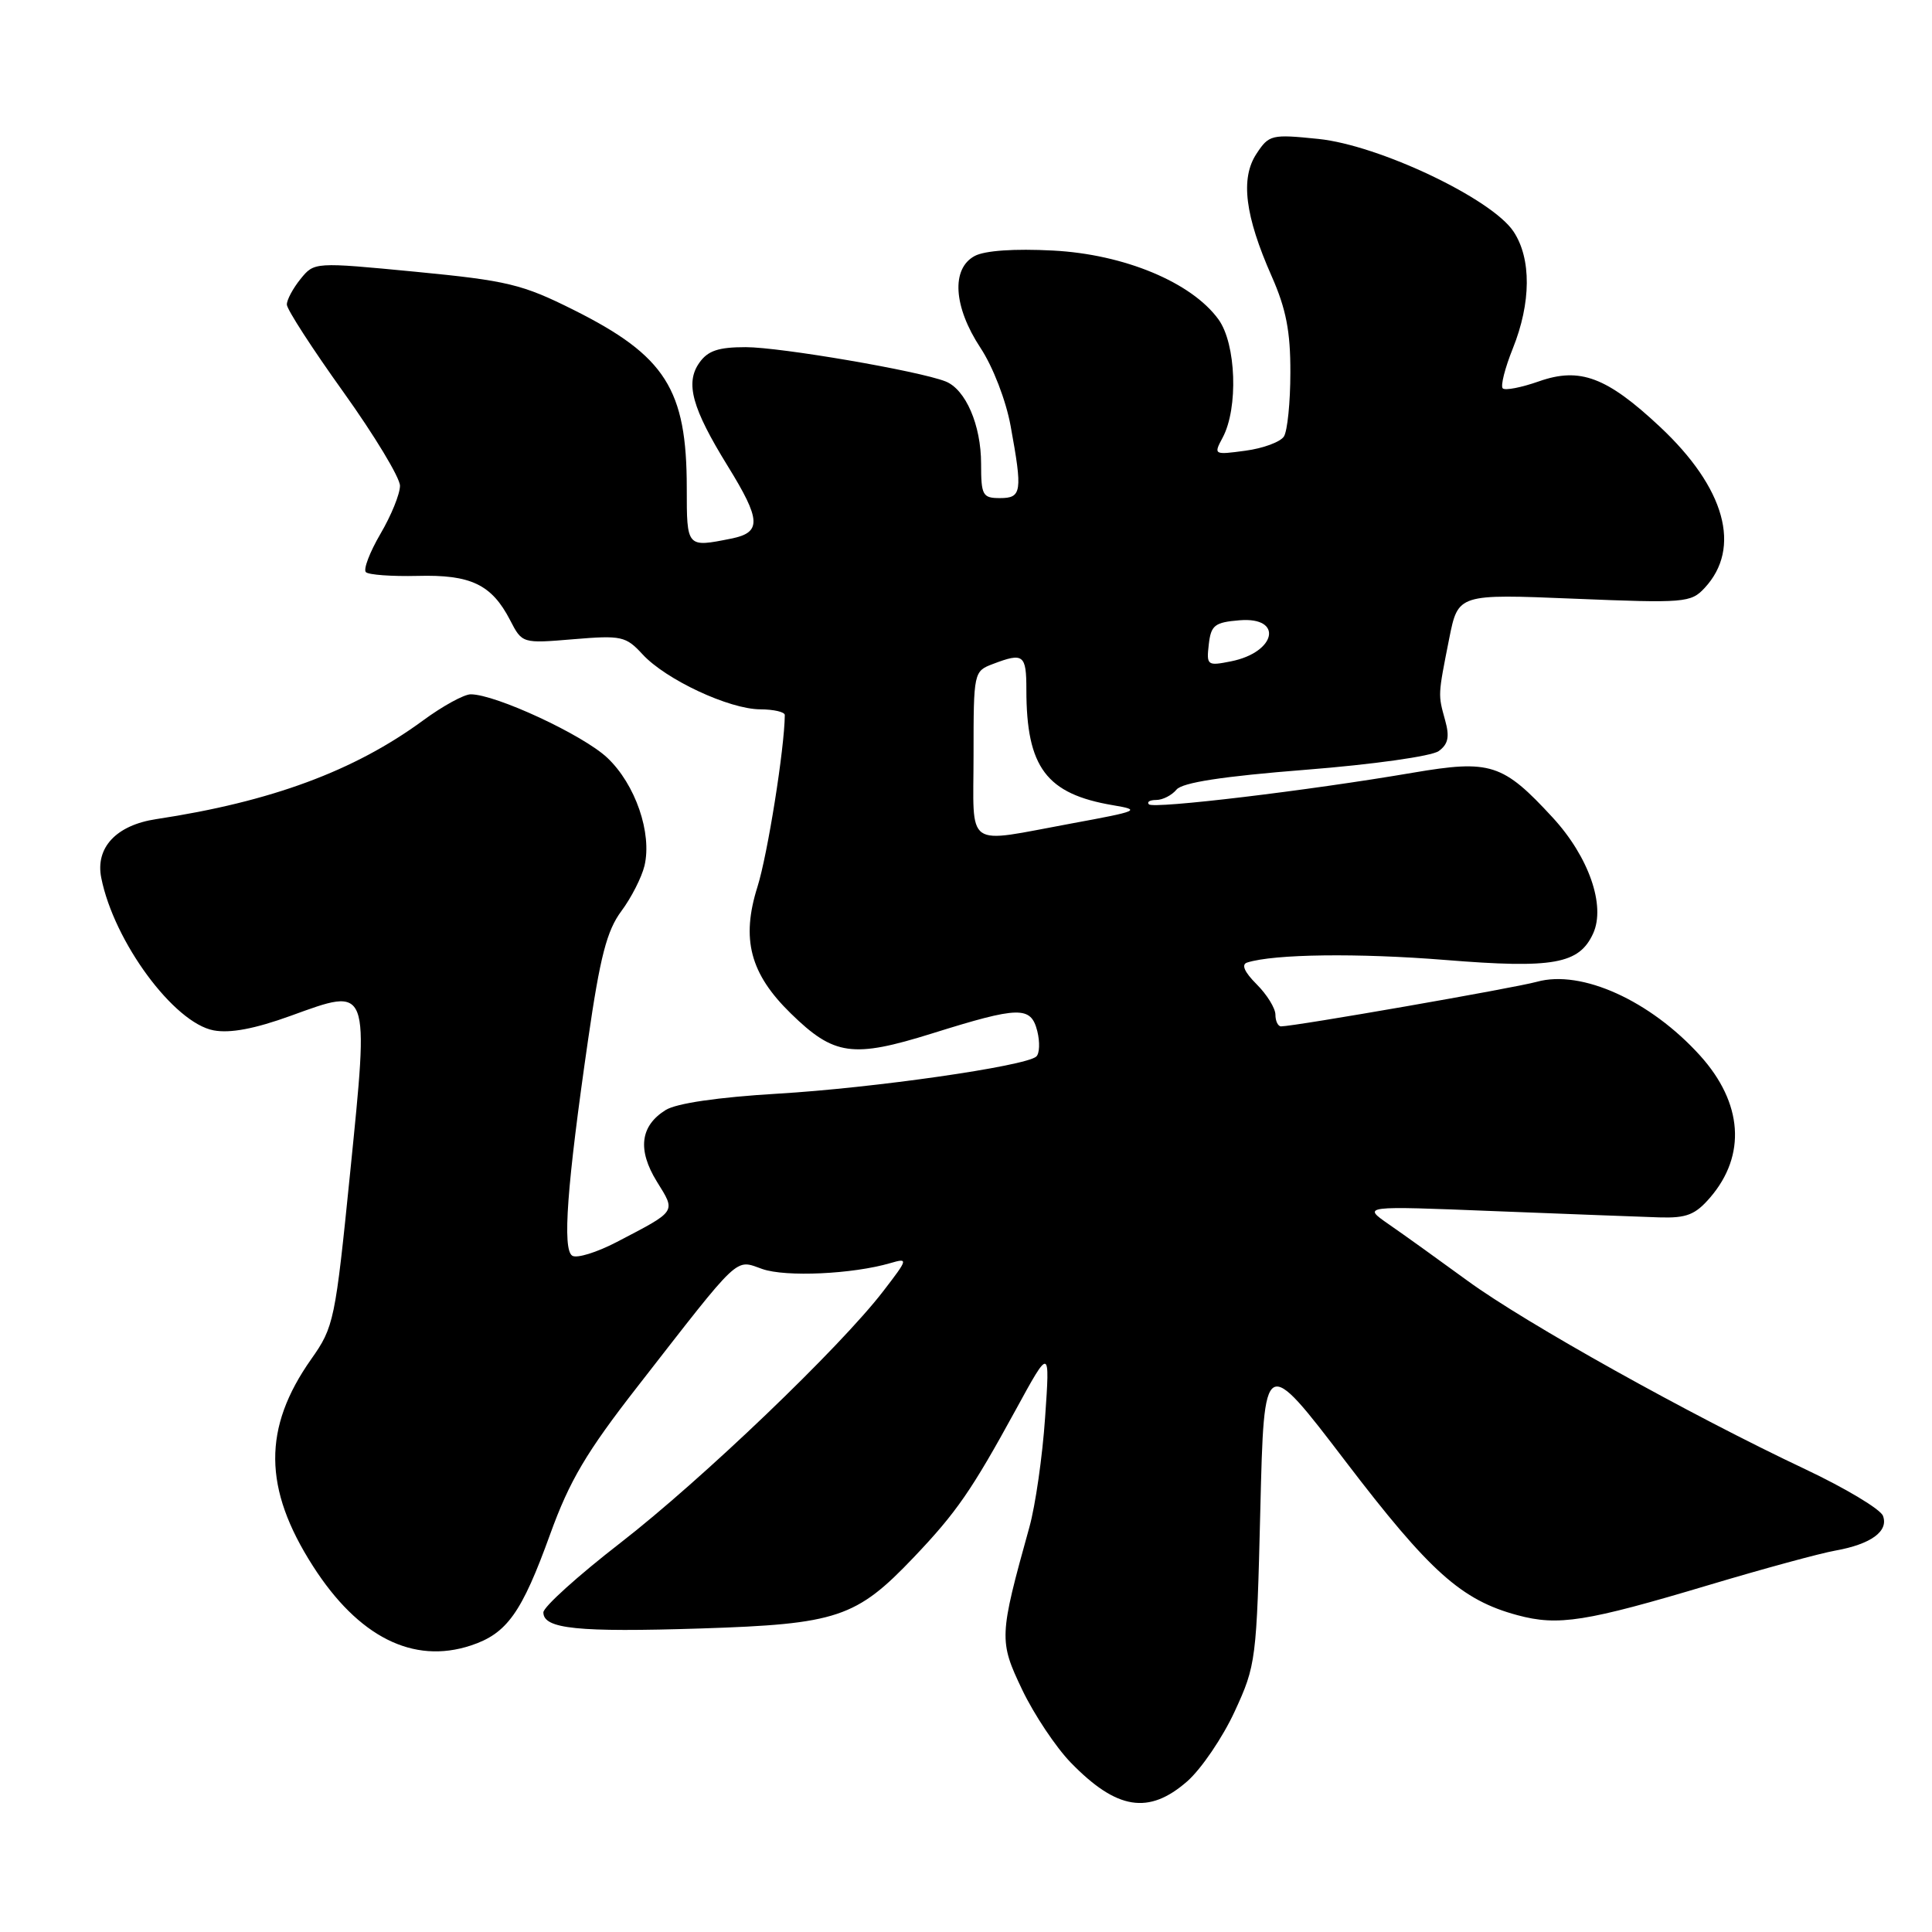 <?xml version="1.0" encoding="UTF-8" standalone="no"?>
<!DOCTYPE svg PUBLIC "-//W3C//DTD SVG 1.1//EN" "http://www.w3.org/Graphics/SVG/1.1/DTD/svg11.dtd" >
<svg xmlns="http://www.w3.org/2000/svg" xmlns:xlink="http://www.w3.org/1999/xlink" version="1.1" viewBox="0 0 256 256">
 <g >
 <path fill="currentColor"
d=" M 157.32 236.03 C 159.18 234.39 162.01 230.23 163.60 226.78 C 166.43 220.65 166.51 220.01 167.00 200.00 C 167.50 179.50 167.50 179.50 178.30 193.65 C 189.47 208.28 193.64 212.02 201.07 214.02 C 206.48 215.48 210.12 214.90 226.48 210.01 C 233.64 207.87 241.16 205.82 243.20 205.46 C 247.93 204.61 250.28 202.89 249.50 200.85 C 249.16 199.97 244.52 197.19 239.19 194.67 C 223.90 187.46 202.15 175.32 194.50 169.74 C 190.65 166.93 185.93 163.54 184.00 162.21 C 180.50 159.78 180.50 159.78 198.00 160.48 C 207.62 160.86 217.46 161.23 219.86 161.31 C 223.48 161.42 224.63 160.97 226.61 158.67 C 231.42 153.07 230.93 146.15 225.28 139.88 C 218.68 132.58 209.56 128.45 203.65 130.09 C 200.60 130.93 171.58 135.99 169.75 136.00 C 169.34 136.00 169.00 135.30 169.00 134.45 C 169.00 133.60 167.88 131.79 166.51 130.42 C 164.88 128.79 164.45 127.79 165.26 127.54 C 168.82 126.41 179.94 126.27 191.50 127.20 C 205.84 128.36 209.24 127.75 211.10 123.69 C 212.78 119.99 210.52 113.52 205.74 108.33 C 199.13 101.16 197.50 100.64 187.21 102.39 C 173.35 104.76 152.87 107.21 152.24 106.58 C 151.93 106.26 152.36 106.00 153.21 106.00 C 154.06 106.00 155.27 105.38 155.89 104.63 C 156.67 103.69 161.99 102.87 173.00 102.00 C 181.91 101.30 189.71 100.20 190.64 99.52 C 191.90 98.60 192.10 97.62 191.48 95.41 C 190.54 92.00 190.52 92.21 192.03 84.60 C 193.21 78.70 193.21 78.70 208.58 79.33 C 223.23 79.93 224.05 79.87 225.87 77.91 C 230.81 72.61 228.60 64.64 219.94 56.54 C 212.90 49.95 209.34 48.62 203.92 50.53 C 201.59 51.35 199.43 51.77 199.12 51.46 C 198.81 51.14 199.41 48.78 200.45 46.19 C 202.89 40.12 202.93 34.26 200.55 30.68 C 197.66 26.32 182.71 19.23 174.70 18.41 C 168.46 17.77 168.15 17.85 166.48 20.39 C 164.34 23.65 164.96 28.59 168.51 36.62 C 170.41 40.92 171.00 43.93 170.98 49.37 C 170.98 53.29 170.59 57.10 170.13 57.83 C 169.67 58.56 167.37 59.41 165.03 59.72 C 160.83 60.29 160.79 60.26 162.01 57.98 C 164.10 54.07 163.80 45.57 161.46 42.33 C 157.90 37.41 148.96 33.69 139.53 33.20 C 134.41 32.93 130.49 33.20 129.15 33.92 C 126.02 35.60 126.33 40.64 129.91 46.08 C 131.57 48.59 133.30 53.07 133.91 56.43 C 135.51 65.18 135.39 66.00 132.50 66.00 C 130.20 66.00 130.00 65.64 130.00 61.45 C 130.00 56.32 127.95 51.59 125.29 50.54 C 121.73 49.14 103.39 46.00 98.81 46.00 C 95.18 46.00 93.78 46.47 92.65 48.09 C 90.78 50.76 91.70 54.09 96.42 61.74 C 100.86 68.93 100.94 70.56 96.88 71.37 C 90.98 72.55 91.00 72.58 91.00 64.65 C 91.00 51.59 88.18 47.15 76.00 41.06 C 69.20 37.66 67.25 37.19 55.07 36.01 C 41.65 34.72 41.65 34.72 39.82 36.97 C 38.82 38.21 38.00 39.73 38.01 40.36 C 38.01 40.99 41.39 46.21 45.51 51.96 C 49.63 57.72 53.00 63.30 53.00 64.37 C 53.00 65.45 51.84 68.31 50.41 70.74 C 48.99 73.17 48.12 75.45 48.48 75.81 C 48.84 76.17 51.91 76.39 55.32 76.31 C 62.37 76.12 65.14 77.44 67.58 82.15 C 69.19 85.27 69.19 85.27 75.99 84.70 C 82.35 84.17 82.93 84.30 85.14 86.70 C 88.22 90.05 96.63 93.98 100.75 93.99 C 102.54 94.00 104.00 94.34 103.99 94.75 C 103.95 99.20 101.71 113.24 100.37 117.50 C 98.18 124.43 99.39 129.02 104.78 134.28 C 110.52 139.89 112.96 140.23 123.53 136.93 C 135.07 133.32 136.60 133.28 137.45 136.64 C 137.81 138.10 137.75 139.61 137.31 140.00 C 135.85 141.28 115.74 144.17 103.00 144.92 C 95.14 145.39 89.65 146.19 88.21 147.08 C 84.83 149.18 84.44 152.36 87.04 156.57 C 89.57 160.66 89.76 160.38 81.71 164.58 C 79.08 165.95 76.43 166.77 75.83 166.39 C 74.50 165.57 75.12 157.15 77.93 137.73 C 79.52 126.74 80.41 123.32 82.33 120.73 C 83.65 118.96 85.03 116.25 85.40 114.71 C 86.42 110.39 84.19 103.92 80.47 100.41 C 77.26 97.38 65.68 92.00 62.37 92.00 C 61.49 92.00 58.64 93.56 56.05 95.47 C 46.92 102.17 35.89 106.24 20.69 108.54 C 15.40 109.34 12.61 112.32 13.42 116.33 C 15.11 124.79 23.04 135.54 28.31 136.53 C 30.51 136.94 33.77 136.32 38.52 134.60 C 49.05 130.78 48.91 130.40 46.40 155.35 C 44.42 174.99 44.25 175.83 41.24 180.09 C 34.81 189.21 34.87 197.21 41.46 207.50 C 47.47 216.90 54.74 220.56 62.38 218.04 C 67.18 216.46 69.13 213.72 72.90 203.29 C 75.47 196.19 77.69 192.43 84.48 183.72 C 98.30 165.97 97.34 166.87 101.01 168.15 C 104.12 169.24 112.97 168.83 117.97 167.37 C 120.37 166.67 120.34 166.79 117.04 171.08 C 111.31 178.54 93.00 196.07 82.23 204.42 C 76.60 208.78 72.00 212.93 72.00 213.65 C 72.00 215.84 76.53 216.30 92.89 215.78 C 110.94 215.20 113.46 214.36 121.10 206.33 C 126.73 200.41 128.75 197.49 134.58 186.83 C 139.13 178.50 139.13 178.50 138.48 187.85 C 138.13 193.00 137.19 199.52 136.40 202.35 C 132.37 216.86 132.35 217.41 135.45 223.91 C 137.02 227.19 139.92 231.53 141.88 233.55 C 147.97 239.82 152.22 240.50 157.32 236.03 Z  M 129.00 99.98 C 129.00 89.06 129.03 88.94 131.57 87.98 C 135.61 86.44 136.00 86.73 136.00 91.38 C 136.00 101.69 138.64 105.21 147.50 106.70 C 151.25 107.33 150.91 107.47 142.00 109.11 C 127.62 111.75 129.00 112.72 129.00 99.98 Z  M 160.17 85.39 C 160.46 82.84 160.95 82.46 164.25 82.19 C 170.09 81.71 169.11 86.43 163.12 87.63 C 159.97 88.26 159.85 88.17 160.17 85.39 Z "/>
</g>
</svg>